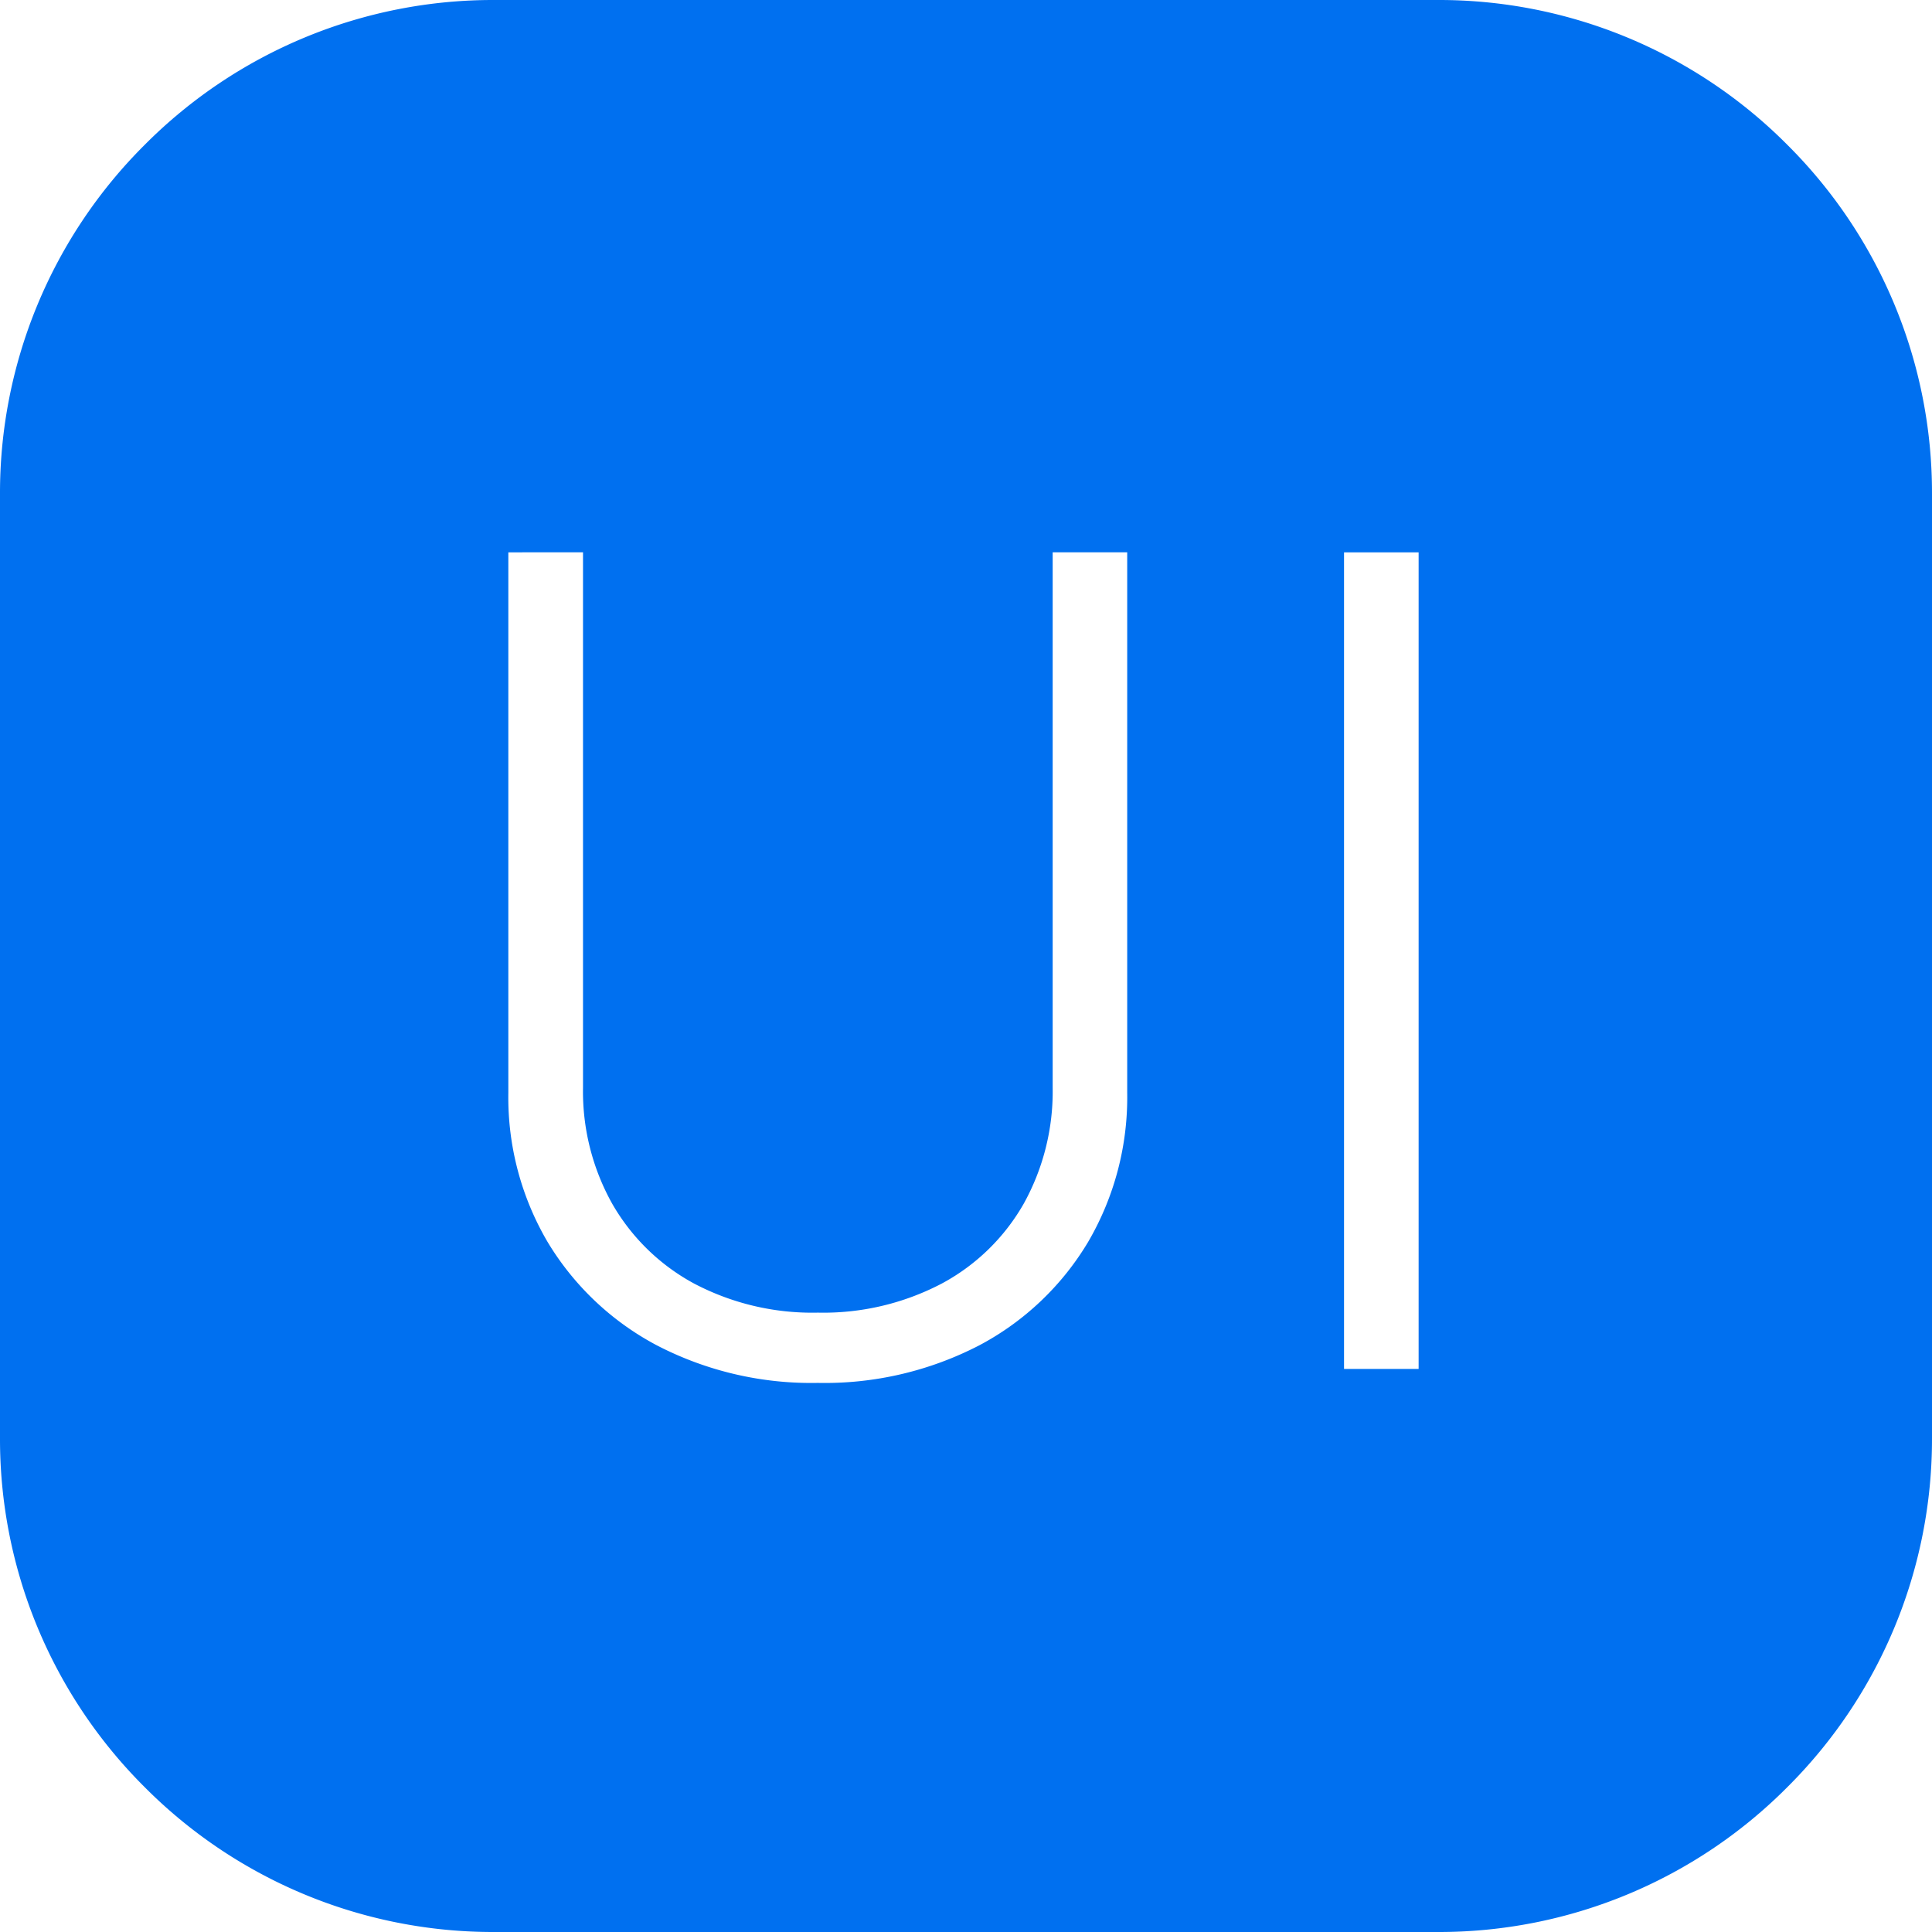 <svg xmlns:xlink="http://www.w3.org/1999/xlink" xmlns="http://www.w3.org/2000/svg" class="data-[auto=true]:sm:hidden block text-foreground text-default-400 group-data-[selected=true]:text-primary" fill="currentColor" height="44" viewBox="0 0 43 43" width="44"><path d="M32 43H11a10.928 10.928 0 01-7.778-3.222A10.928 10.928 0 010 32V11a10.928 10.928 0 013.222-7.778A10.928 10.928 0 0111 0h21a10.929 10.929 0 017.779 3.222A10.927 10.927 0 0143 11v21a10.927 10.927 0 01-3.222 7.778A10.929 10.929 0 0132 43zM11.314 12.293v12.033a6.35 6.35 0 00.87 3.31 6.243 6.243 0 002.422 2.3 7.458 7.458 0 003.595.843 7.474 7.474 0 003.6-.839 6.2 6.2 0 002.418-2.3 6.381 6.381 0 00.869-3.315V12.292h-1.659V24.21a5.149 5.149 0 01-.643 2.578 4.6 4.6 0 01-1.824 1.779 5.668 5.668 0 01-2.759.648 5.646 5.646 0 01-2.756-.648 4.64 4.64 0 01-1.823-1.779 5.116 5.116 0 01-.648-2.578V12.292zm18.6 0v18.175h1.66V12.293z" fill="#0070F0"></path></svg>